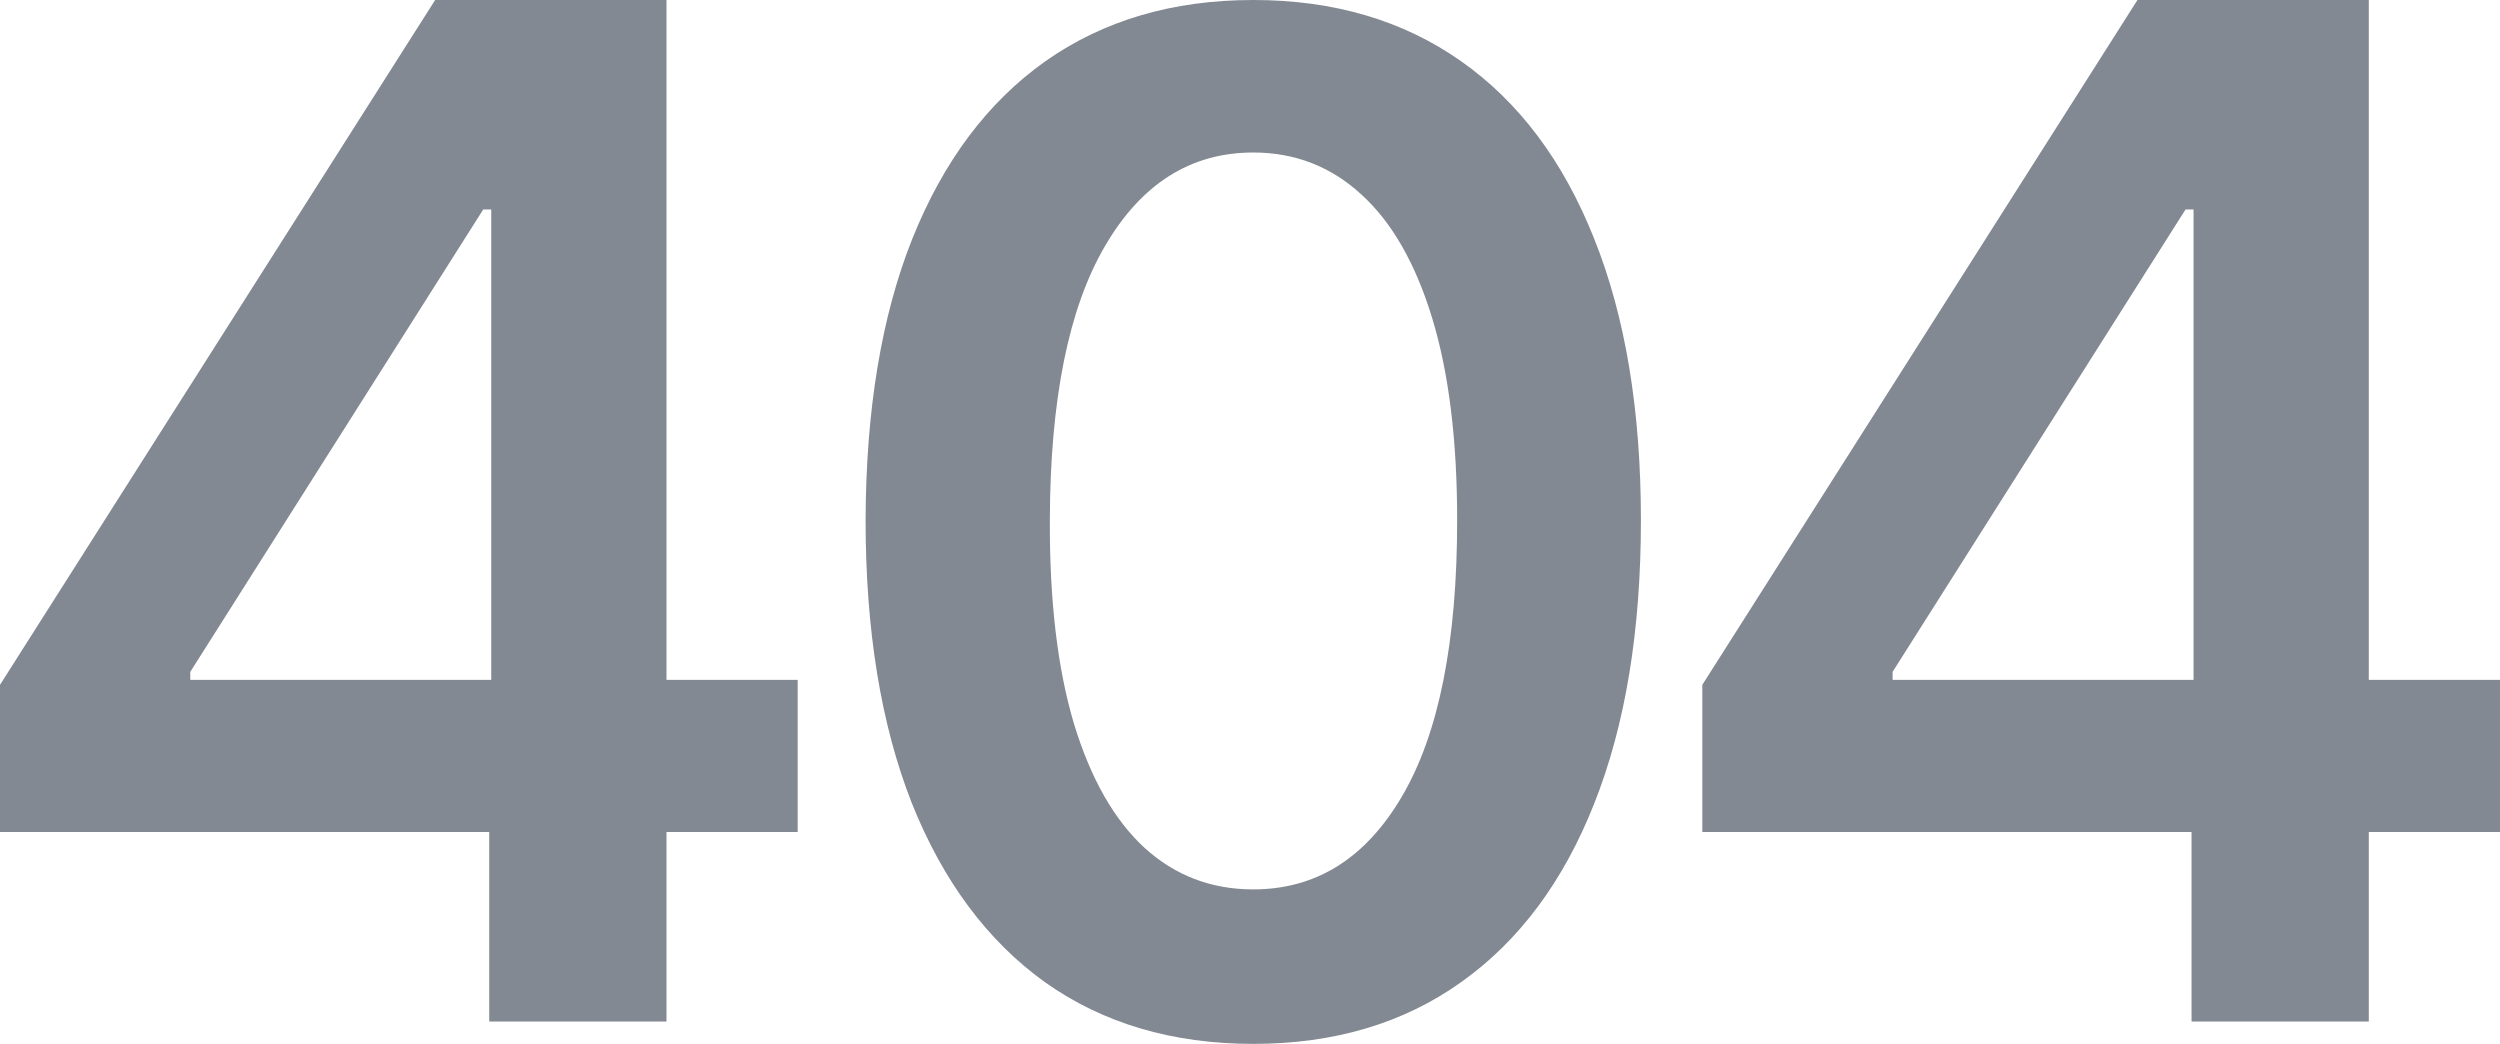 <svg viewBox="0 0 376 157" fill="none" xmlns="http://www.w3.org/2000/svg">
<path d="M256.027 125.129V102.999L321.473 0H340V31.507H328.703L284.646 101.048V102.249H375.999V125.129H256.027ZM329.607 153.636V118.378L329.908 108.475V0H356.267V153.636H329.607Z" fill="#838992"/>
<path d="M188.489 157C176.321 157 165.877 153.907 157.157 147.721C148.487 141.486 141.811 132.504 137.131 120.775C132.501 108.997 130.185 94.819 130.185 78.24C130.234 61.662 132.574 47.558 137.205 35.928C141.885 24.249 148.561 15.341 157.231 9.205C165.951 3.068 176.37 0 188.489 0C200.608 0 211.027 3.068 219.747 9.205C228.467 15.341 235.142 24.249 239.773 35.928C244.453 47.607 246.793 61.711 246.793 78.24C246.793 94.868 244.453 109.071 239.773 120.849C235.142 132.578 228.467 141.535 219.747 147.721C211.077 153.907 200.657 157 188.489 157ZM188.489 133.765C197.948 133.765 205.411 129.089 210.879 119.736C216.397 110.333 219.156 96.501 219.156 78.24C219.156 66.165 217.9 56.02 215.387 47.805C212.875 39.59 209.328 33.404 204.746 29.247C200.165 25.041 194.746 22.938 188.489 22.938C179.08 22.938 171.641 27.639 166.172 37.042C160.704 46.395 157.945 60.128 157.896 78.24C157.847 90.365 159.054 100.559 161.517 108.824C164.029 117.088 167.576 123.324 172.158 127.53C176.74 131.687 182.183 133.765 188.489 133.765Z" fill="#838992"/>
<path d="M0 125.129V102.999L65.446 0H83.972V31.507H72.676L28.618 101.048V102.249H119.971V125.129H0ZM73.579 153.636V118.378L73.881 108.475V0H100.24V153.636H73.579Z" fill="#838992"/>
</svg>
